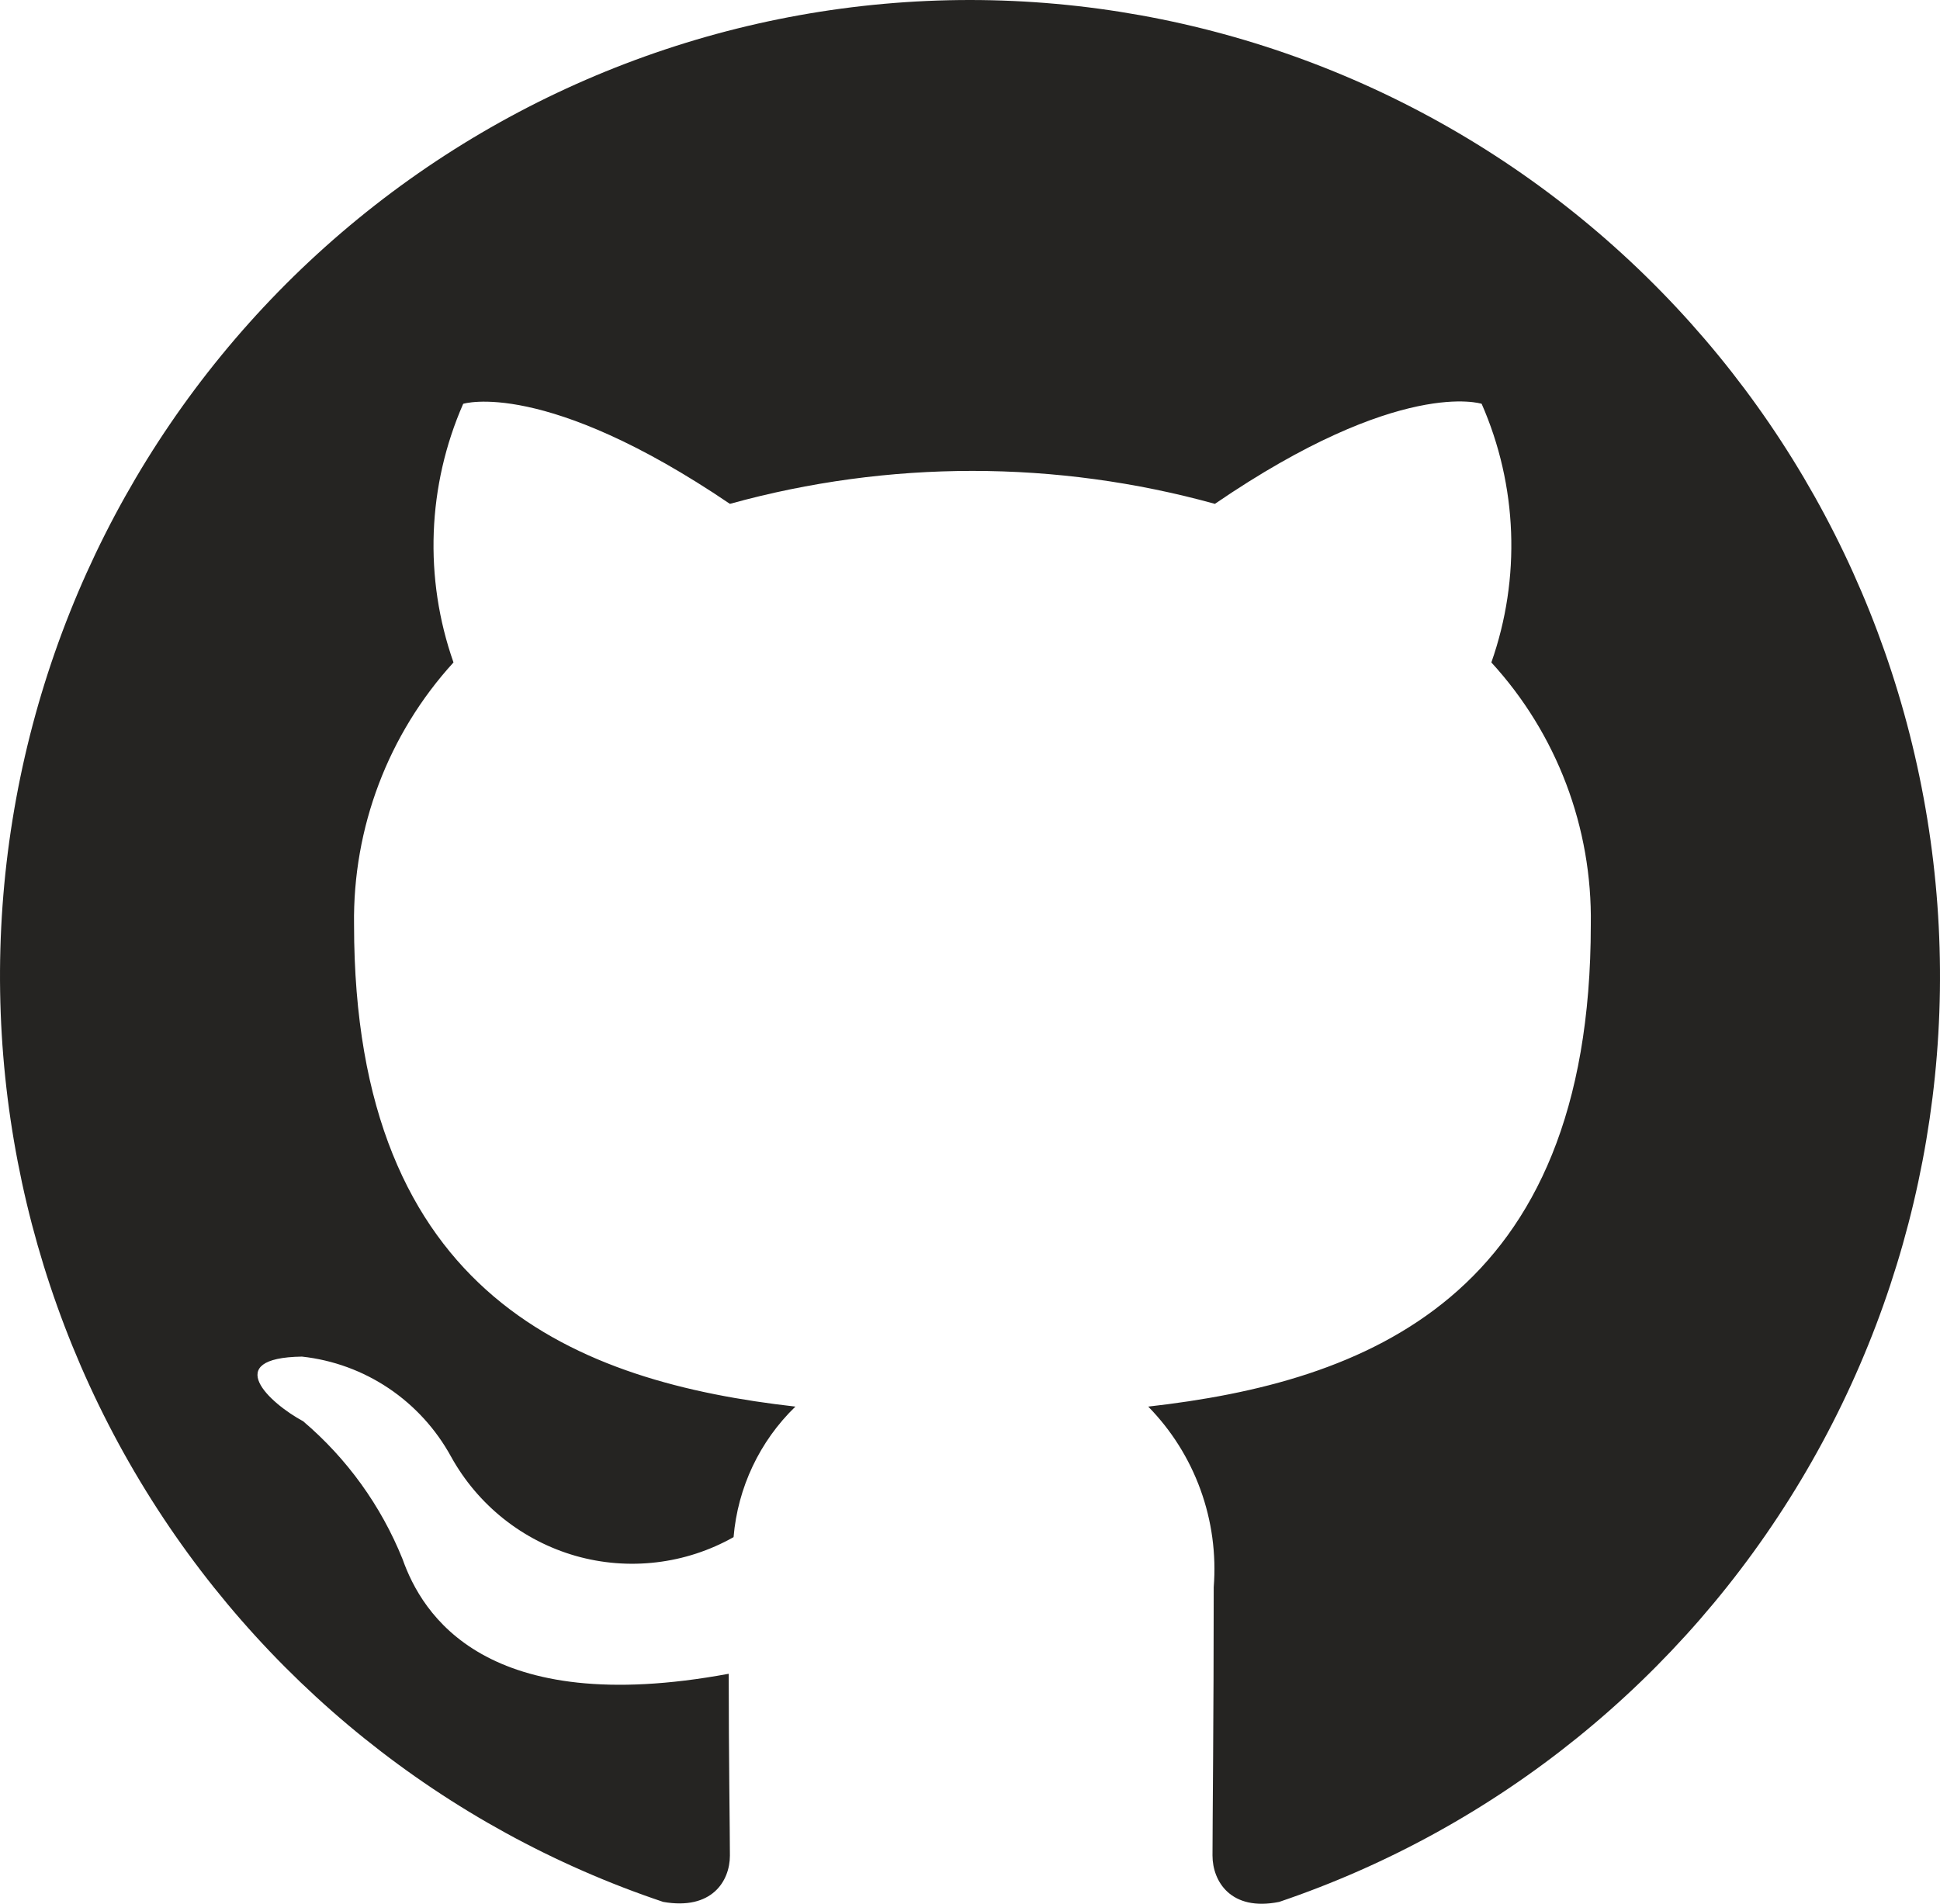  <svg width="54" height="53" viewBox="0 0 54 53" fill="none" xmlns="http://www.w3.org/2000/svg" xmlns:xlink="http://www.w3.org/1999/xlink" id="github-svg"><path d="M27 0C20.589 0 14.387 2.296 9.504 6.477C4.621 10.658 1.376 16.451 0.349 22.819C-0.678 29.187 0.58 35.715 3.899 41.236C7.217 46.756 12.379 50.907 18.461 52.948C19.811 53.186 20.317 52.371 20.317 51.657C20.317 51.012 20.284 48.872 20.284 46.597C13.5 47.854 11.745 44.933 11.205 43.404C10.606 41.918 9.656 40.601 8.438 39.567C7.493 39.057 6.143 37.801 8.404 37.767C9.267 37.861 10.095 38.163 10.818 38.648C11.54 39.133 12.136 39.786 12.555 40.552C12.924 41.219 13.421 41.807 14.016 42.281C14.612 42.755 15.294 43.106 16.024 43.315C16.755 43.523 17.519 43.584 18.273 43.494C19.027 43.405 19.756 43.167 20.419 42.793C20.535 41.412 21.147 40.12 22.14 39.159C16.133 38.48 9.855 36.136 9.855 25.744C9.817 23.044 10.807 20.431 12.623 18.442C11.797 16.095 11.894 13.519 12.893 11.242C12.893 11.242 15.154 10.528 20.317 14.027C24.735 12.804 29.399 12.804 33.817 14.027C38.981 10.495 41.242 11.242 41.242 11.242C42.241 13.519 42.338 16.095 41.512 18.442C43.333 20.428 44.324 23.042 44.28 25.744C44.28 36.17 37.968 38.48 31.961 39.159C32.605 39.816 33.102 40.605 33.416 41.473C33.731 42.34 33.856 43.265 33.784 44.186C33.784 47.82 33.75 50.74 33.75 51.657C33.75 52.371 34.256 53.22 35.606 52.948C41.677 50.891 46.825 46.73 50.129 41.206C53.433 35.684 54.68 29.159 53.646 22.797C52.612 16.434 49.364 10.649 44.483 6.473C39.603 2.298 33.406 0.003 27 0Z" fill="#252422" /></svg>